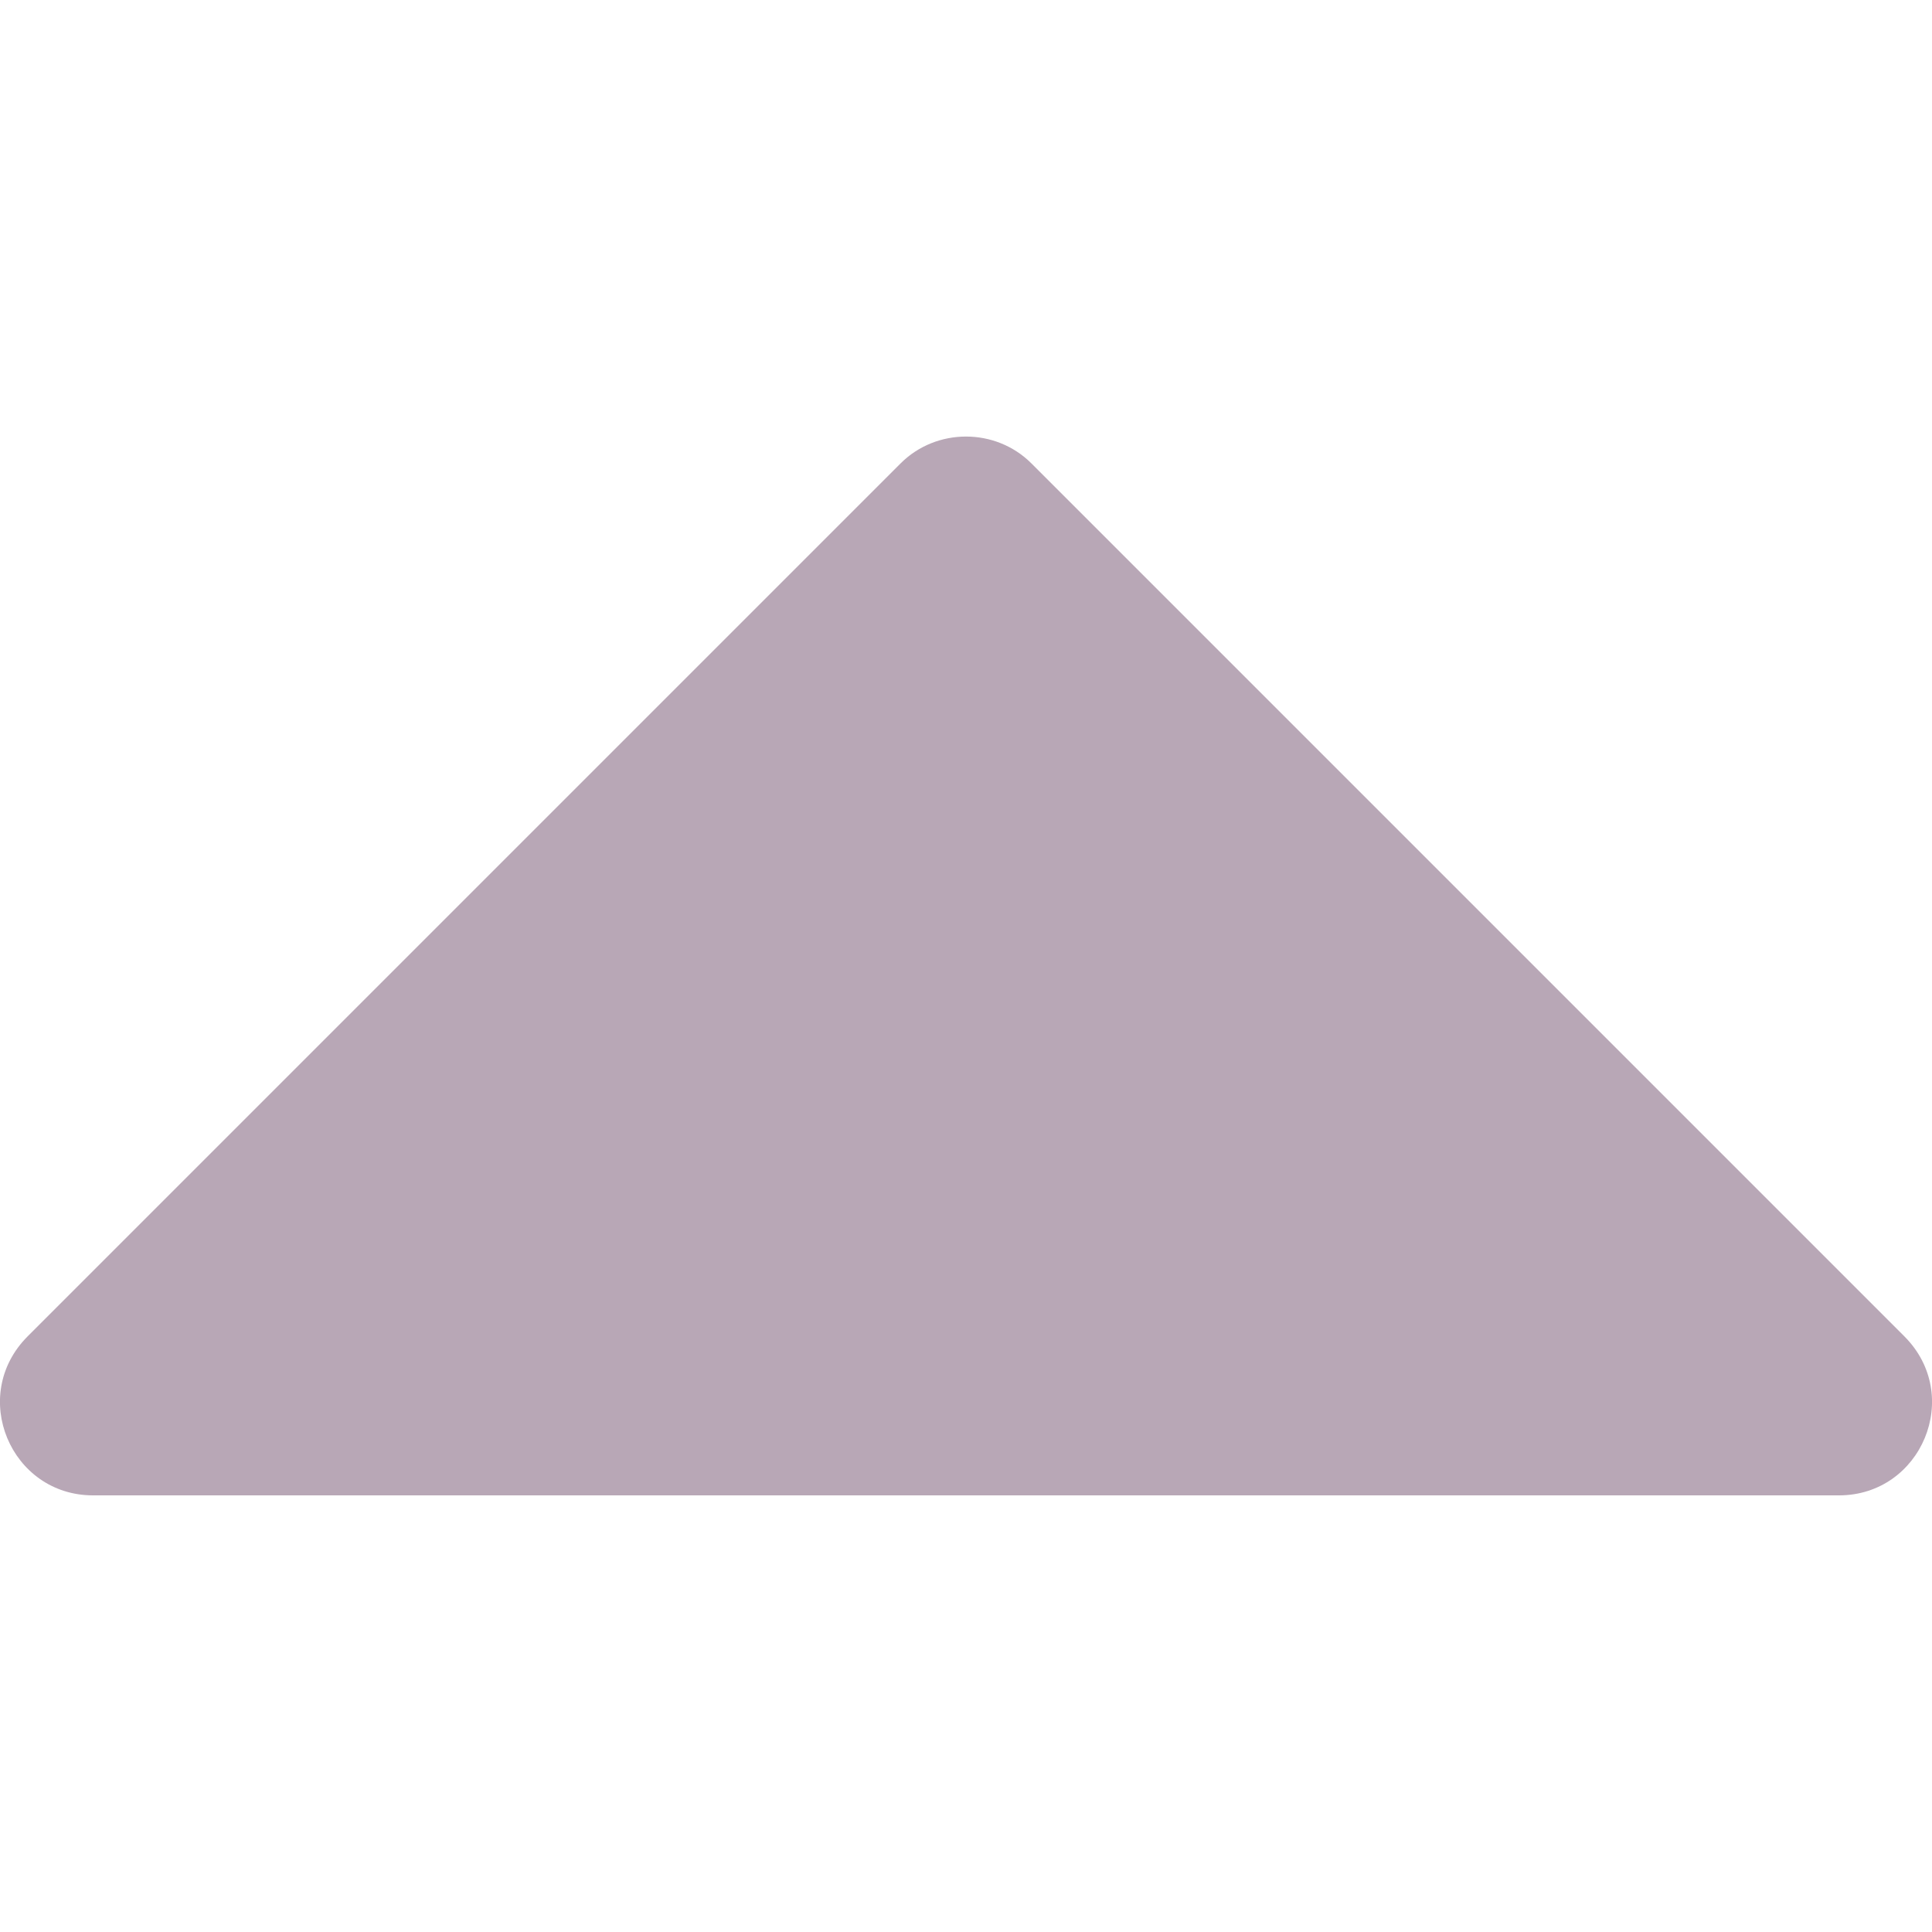 <svg width="6" height="6" viewBox="0 0 6 6" fill="none" xmlns="http://www.w3.org/2000/svg">
<g opacity="0.7" clip-path="url(#clip0_1_790)">
<path d="M5.711 4.644H0.289C0.033 4.644 -0.098 4.334 0.086 4.15L2.797 1.439C2.908 1.328 3.092 1.328 3.203 1.439L5.914 4.15C6.098 4.334 5.967 4.644 5.711 4.644Z" fill="#9A8197"/>
</g>
<defs>
<clipPath id="clip0_1_790">
<rect width="6" height="6.001" fill="white" transform="matrix(1 0 0 -1 0 6)"/>
</clipPath>
</defs>
</svg>
